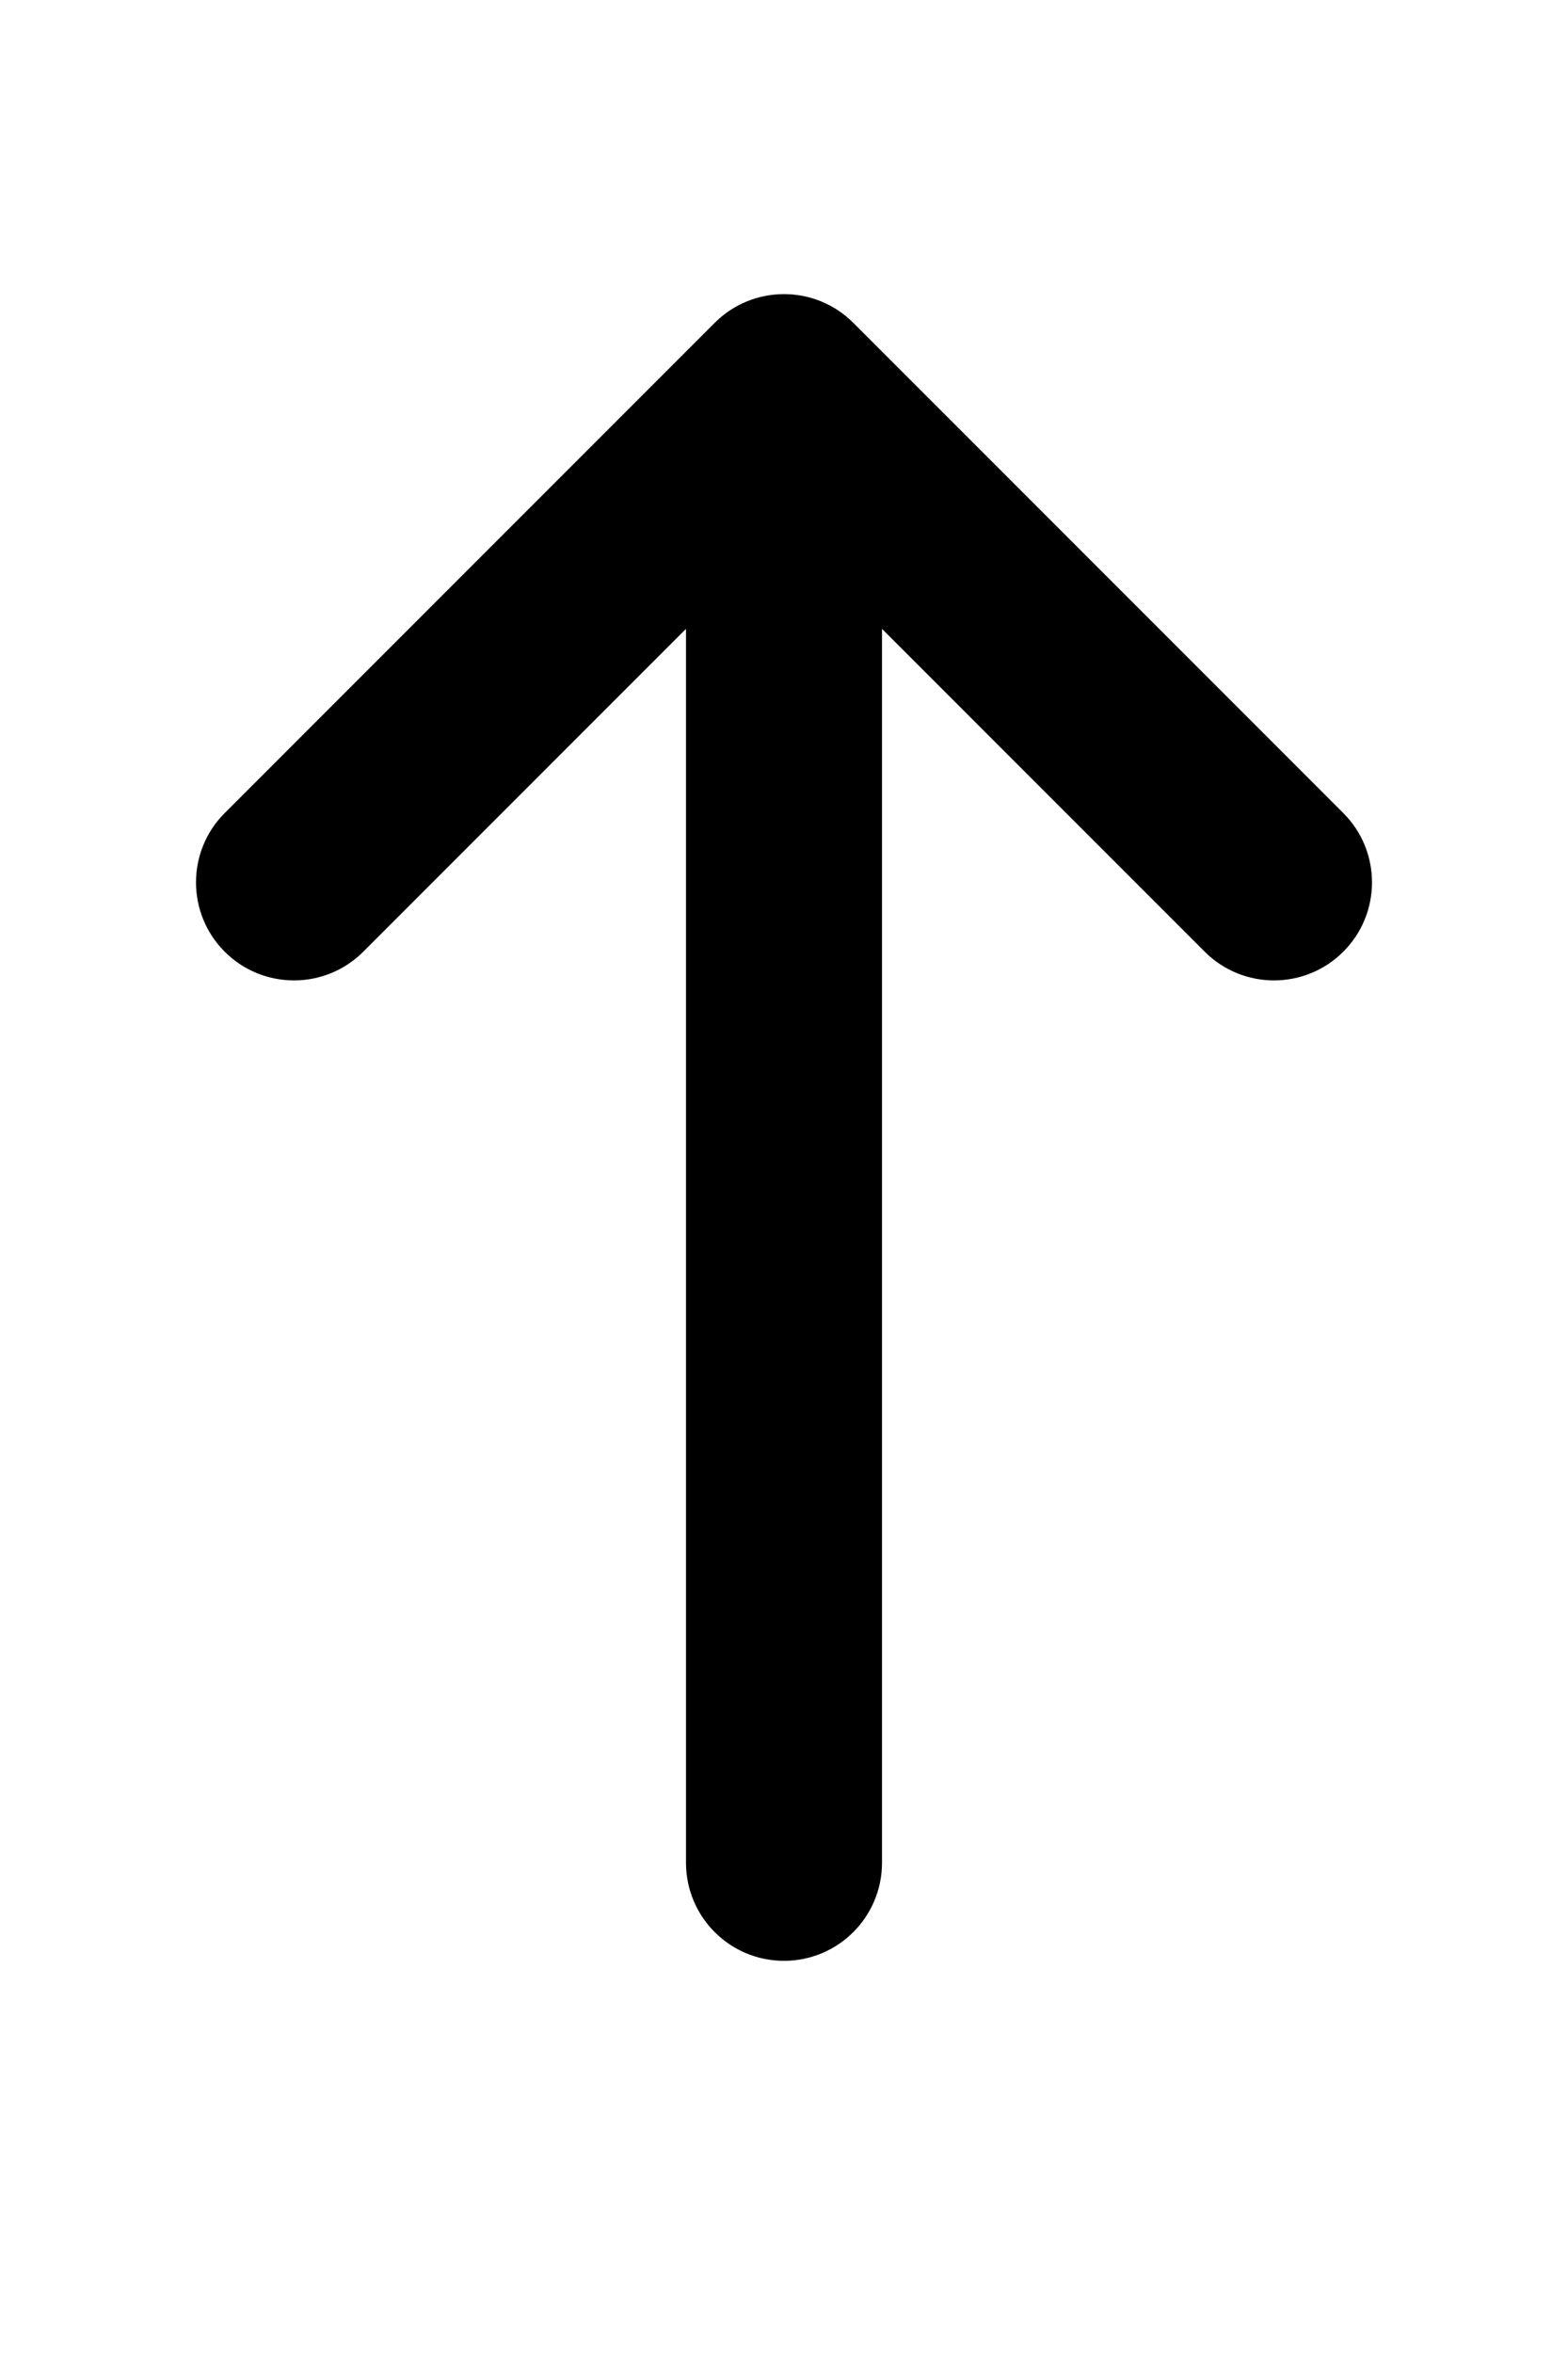 <svg xmlns="http://www.w3.org/2000/svg"
  width="512"
  height="768"
  fill="none">
  <path
    fill="#000"
    fill-rule="evenodd"
    d="M233.373 105.373c12.496-12.497 32.758-12.497 45.254 0l160 160c12.497 12.496 12.497 32.758 0 45.254-12.496 12.497-32.758 12.497-45.254 0L288 205.255V608c0 17.673-14.327 32-32 32s-32-14.327-32-32V205.255L118.627 310.627c-12.496 12.497-32.758 12.497-45.254 0-12.497-12.496-12.497-32.758 0-45.254z"
    clip-rule="evenodd" />
</svg>
